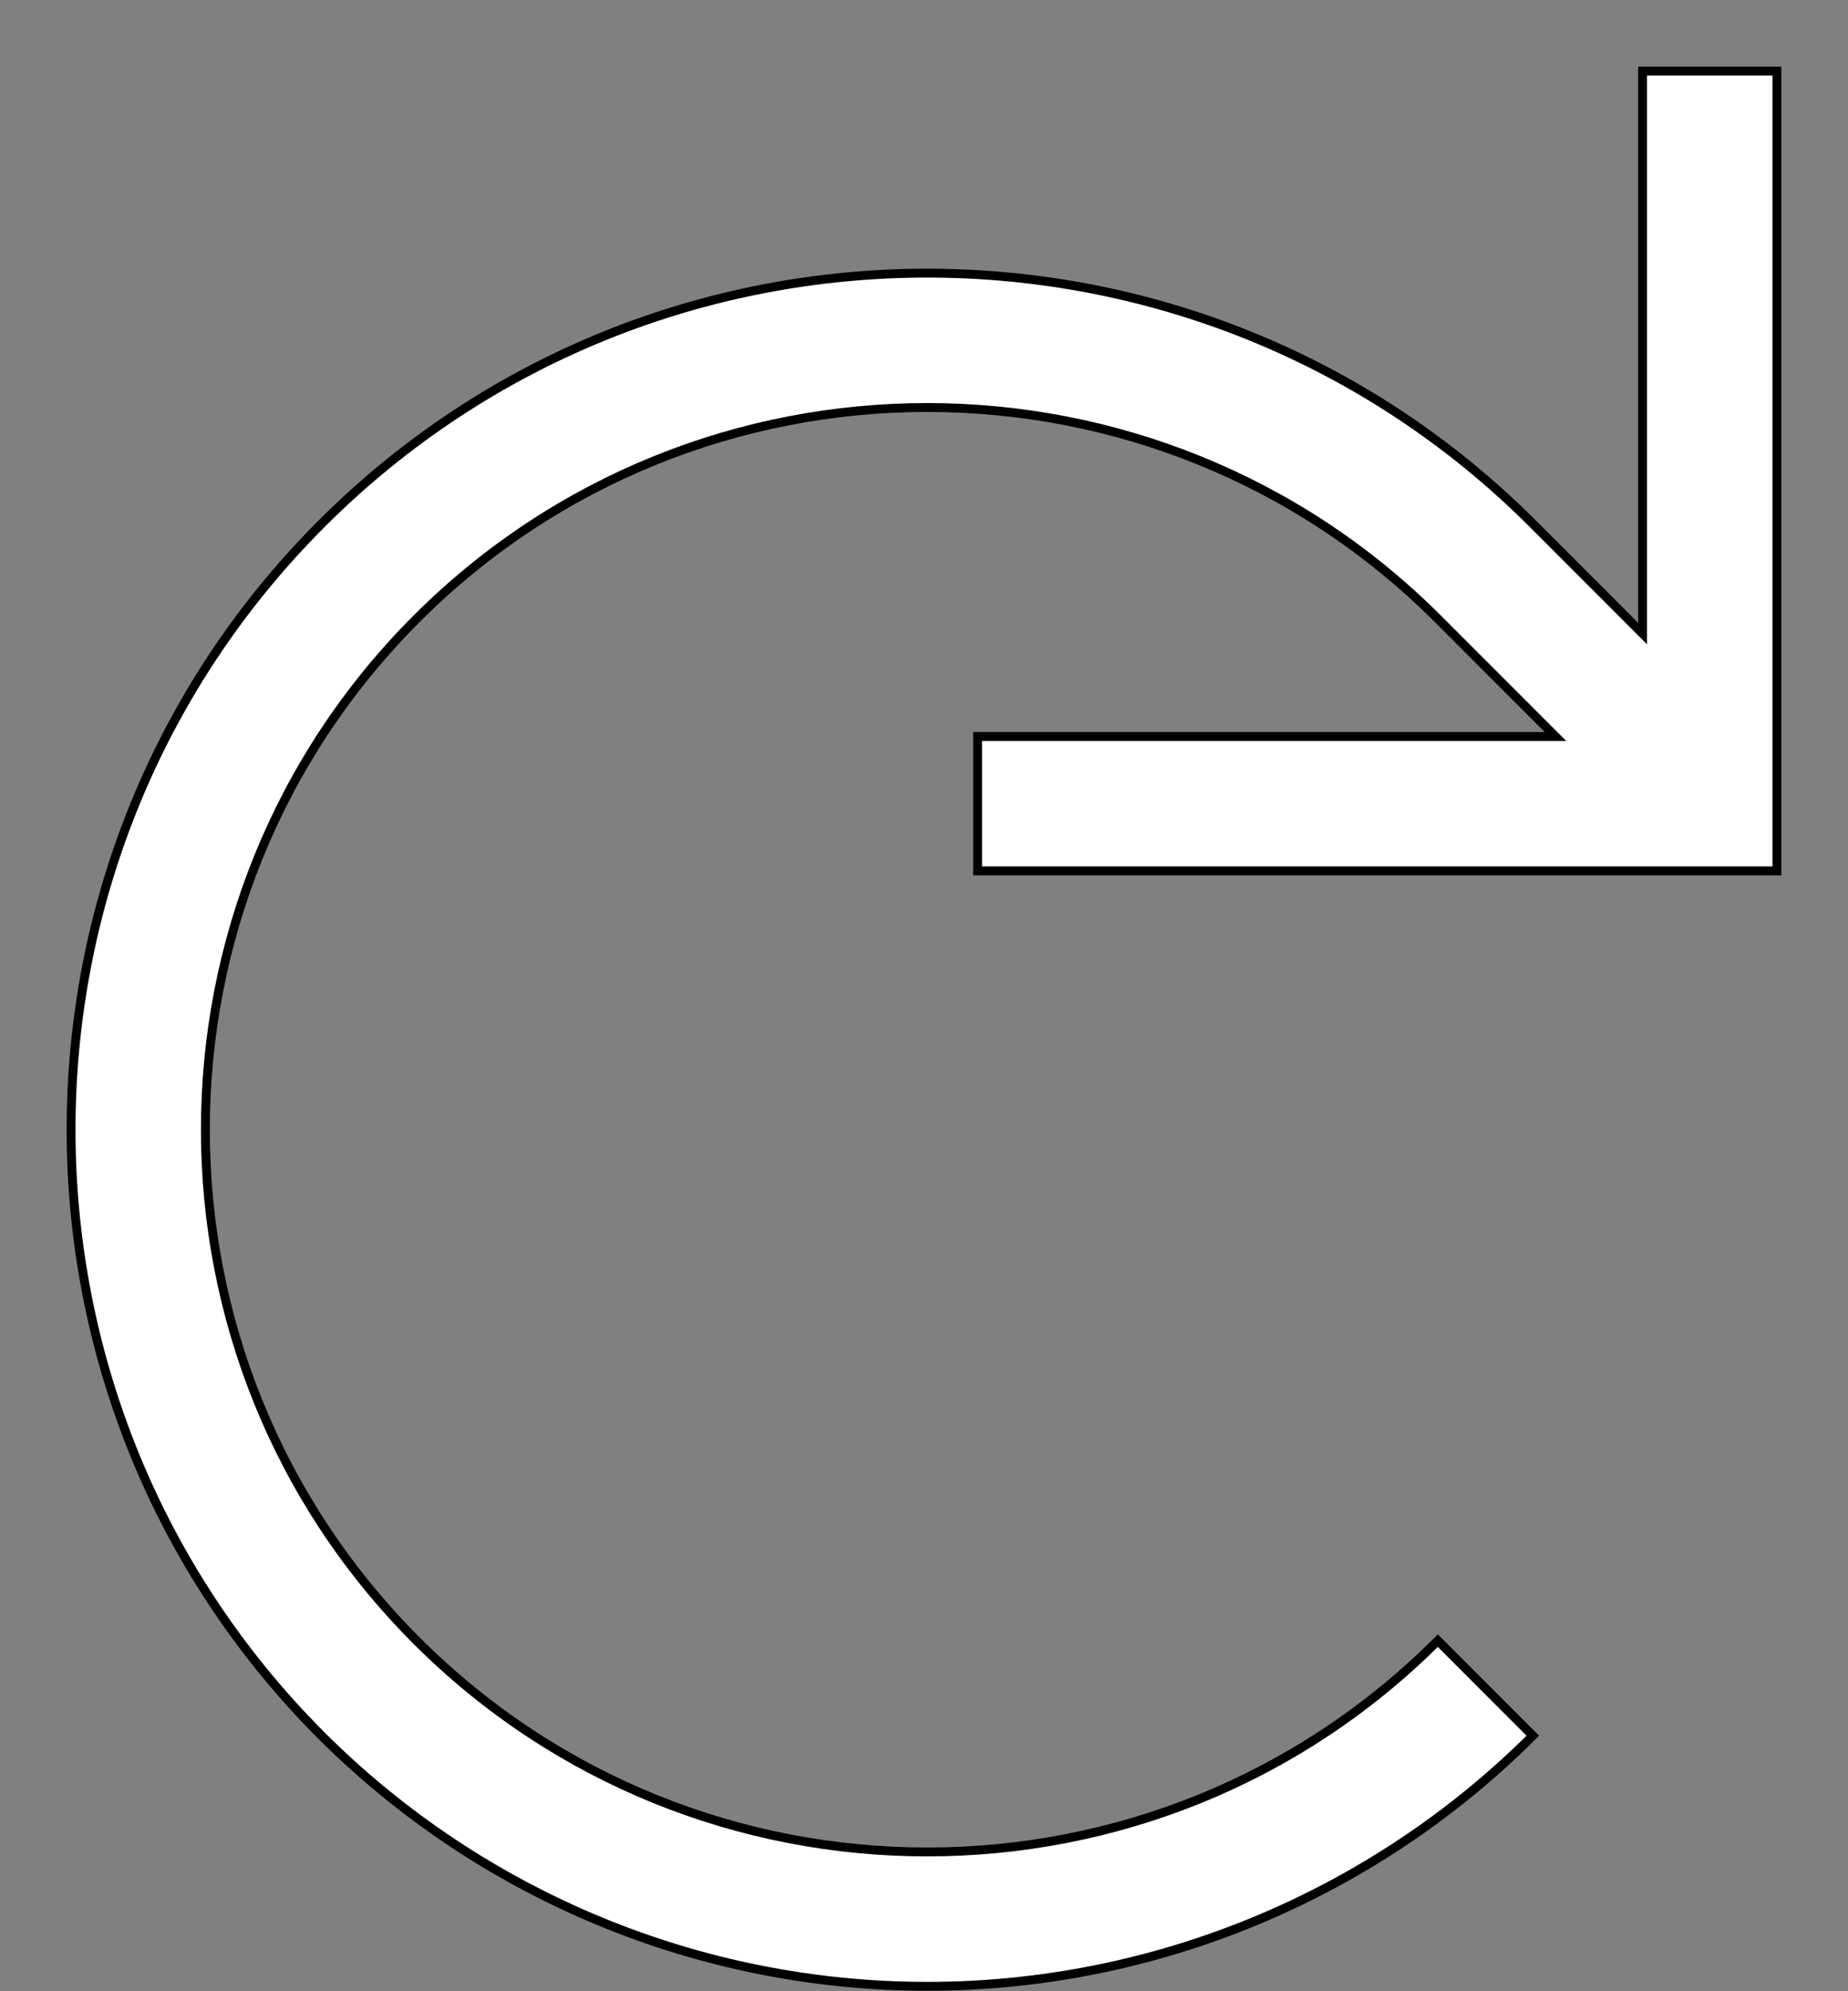 <svg width="26" height="28" viewBox="0 0 26 28" fill="none" xmlns="http://www.w3.org/2000/svg">
<rect x="0" y="0" width="26" height="28" fill="#808080" stroke="none"/>
<path d="M13.754 12.246H25V1H23.11V8.909L21.566 7.365C16.867 2.666 9.222 2.666 4.524 7.365C-0.175 12.063 -0.175 19.708 4.524 24.407C6.786 26.663 9.85 27.931 13.045 27.931C16.24 27.931 19.304 26.663 21.566 24.407L20.229 23.07C16.268 27.032 9.822 27.032 5.861 23.07C1.899 19.109 1.899 12.663 5.861 8.701C9.822 4.74 16.268 4.74 20.229 8.701L21.884 10.356H13.754V12.246Z" fill="white" stroke="black" stroke-width="0.125"/>
</svg>
